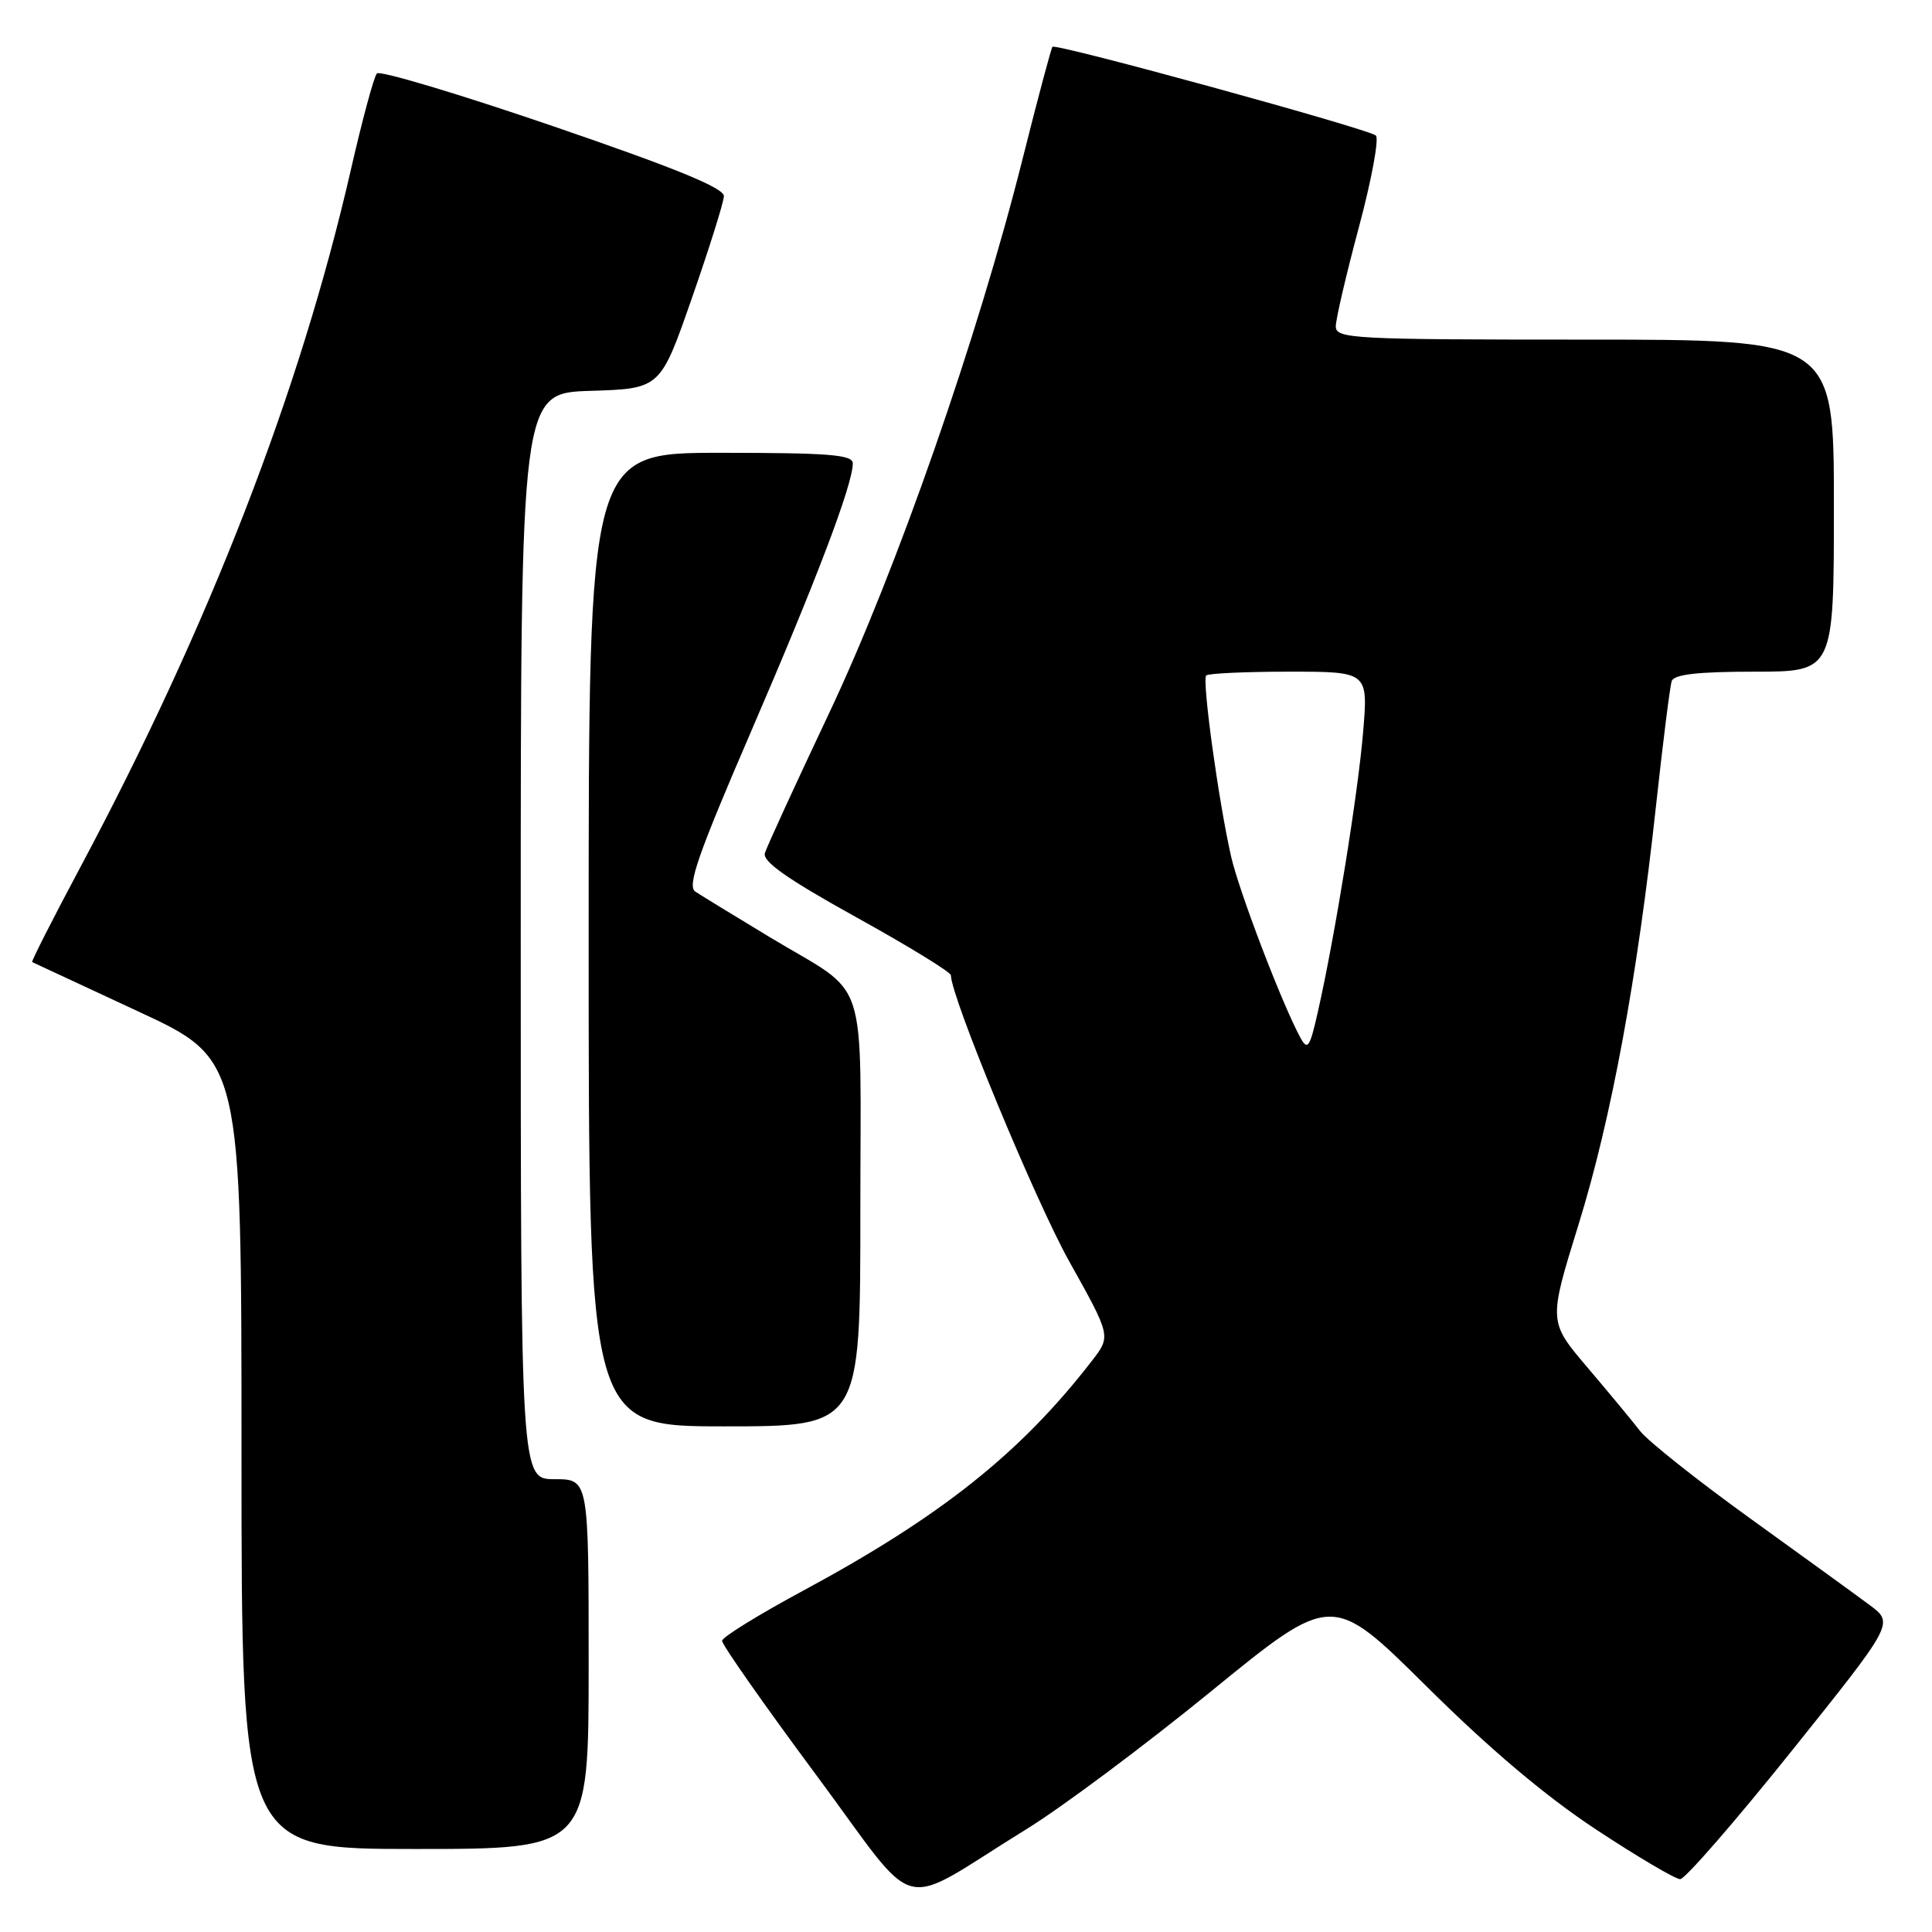 <?xml version="1.0" encoding="UTF-8" standalone="no"?>
<!DOCTYPE svg PUBLIC "-//W3C//DTD SVG 1.1//EN" "http://www.w3.org/Graphics/SVG/1.1/DTD/svg11.dtd" >
<svg xmlns="http://www.w3.org/2000/svg" xmlns:xlink="http://www.w3.org/1999/xlink" version="1.1" viewBox="0 0 256 256">
 <g >
 <path fill="currentColor"
d=" M 136.00 242.38 C 140.68 239.50 151.70 231.27 160.50 224.09 C 176.50 211.04 176.50 211.04 189.00 223.43 C 197.35 231.72 204.81 238.02 211.49 242.42 C 216.98 246.04 222.00 249.00 222.63 249.00 C 223.27 249.00 229.91 241.37 237.38 232.04 C 250.97 215.08 250.97 215.08 247.74 212.68 C 245.96 211.35 238.80 206.17 231.84 201.15 C 224.88 196.13 218.36 190.95 217.34 189.64 C 216.33 188.33 213.18 184.53 210.34 181.19 C 205.18 175.12 205.18 175.12 209.15 162.31 C 213.51 148.24 216.96 129.58 219.46 106.50 C 220.36 98.25 221.28 90.94 221.51 90.25 C 221.82 89.36 224.94 89.00 232.47 89.00 C 243.00 89.00 243.00 89.00 243.00 67.00 C 243.00 45.00 243.00 45.00 210.00 45.00 C 179.24 45.00 177.00 44.88 177.00 43.25 C 177.00 42.29 178.38 36.37 180.06 30.11 C 181.74 23.84 182.75 18.37 182.31 17.96 C 181.38 17.09 139.94 5.72 139.46 6.20 C 139.29 6.38 137.51 13.04 135.51 21.01 C 129.57 44.71 118.75 75.71 109.86 94.50 C 105.44 103.85 101.61 112.19 101.35 113.04 C 101.01 114.15 104.33 116.48 113.44 121.53 C 120.35 125.35 126.00 128.82 126.00 129.23 C 126.00 132.06 137.17 159.08 141.69 167.16 C 147.21 177.04 147.21 177.04 144.72 180.27 C 135.28 192.50 124.70 200.93 106.37 210.80 C 100.53 213.95 95.71 216.92 95.68 217.41 C 95.64 217.89 101.21 225.84 108.05 235.06 C 122.23 254.16 118.47 253.18 136.00 242.38 Z  M 78.00 220.50 C 78.00 196.00 78.00 196.00 73.50 196.00 C 69.00 196.00 69.00 196.00 69.00 124.04 C 69.00 52.08 69.00 52.08 78.25 51.79 C 87.50 51.50 87.50 51.50 91.68 39.50 C 93.98 32.90 95.89 26.82 95.92 26.00 C 95.97 24.92 89.57 22.30 73.31 16.73 C 60.84 12.46 50.32 9.31 49.94 9.73 C 49.55 10.15 48.00 15.90 46.49 22.50 C 39.77 51.84 27.75 82.85 10.64 114.92 C 6.99 121.76 4.12 127.41 4.26 127.48 C 4.39 127.55 10.69 130.48 18.25 133.99 C 32.00 140.36 32.00 140.36 32.00 192.68 C 32.00 245.00 32.00 245.00 55.00 245.00 C 78.00 245.00 78.00 245.00 78.00 220.50 Z  M 114.00 160.65 C 114.00 128.10 115.36 132.25 102.00 124.18 C 97.33 121.36 92.88 118.64 92.13 118.14 C 91.02 117.41 92.50 113.19 99.55 96.86 C 108.19 76.85 113.00 64.18 113.00 61.40 C 113.00 60.25 109.86 60.00 95.50 60.00 C 78.00 60.00 78.00 60.00 78.00 124.50 C 78.00 189.00 78.00 189.00 96.00 189.00 C 114.00 189.00 114.00 189.00 114.00 160.65 Z  M 172.31 137.50 C 169.87 133.01 164.20 118.17 163.13 113.50 C 161.46 106.14 159.25 90.09 159.83 89.50 C 160.11 89.23 165.05 89.00 170.81 89.00 C 181.29 89.00 181.29 89.00 180.62 97.01 C 179.94 105.17 176.89 124.05 174.64 134.00 C 173.56 138.81 173.27 139.25 172.31 137.50 Z "/>
</g>
</svg>